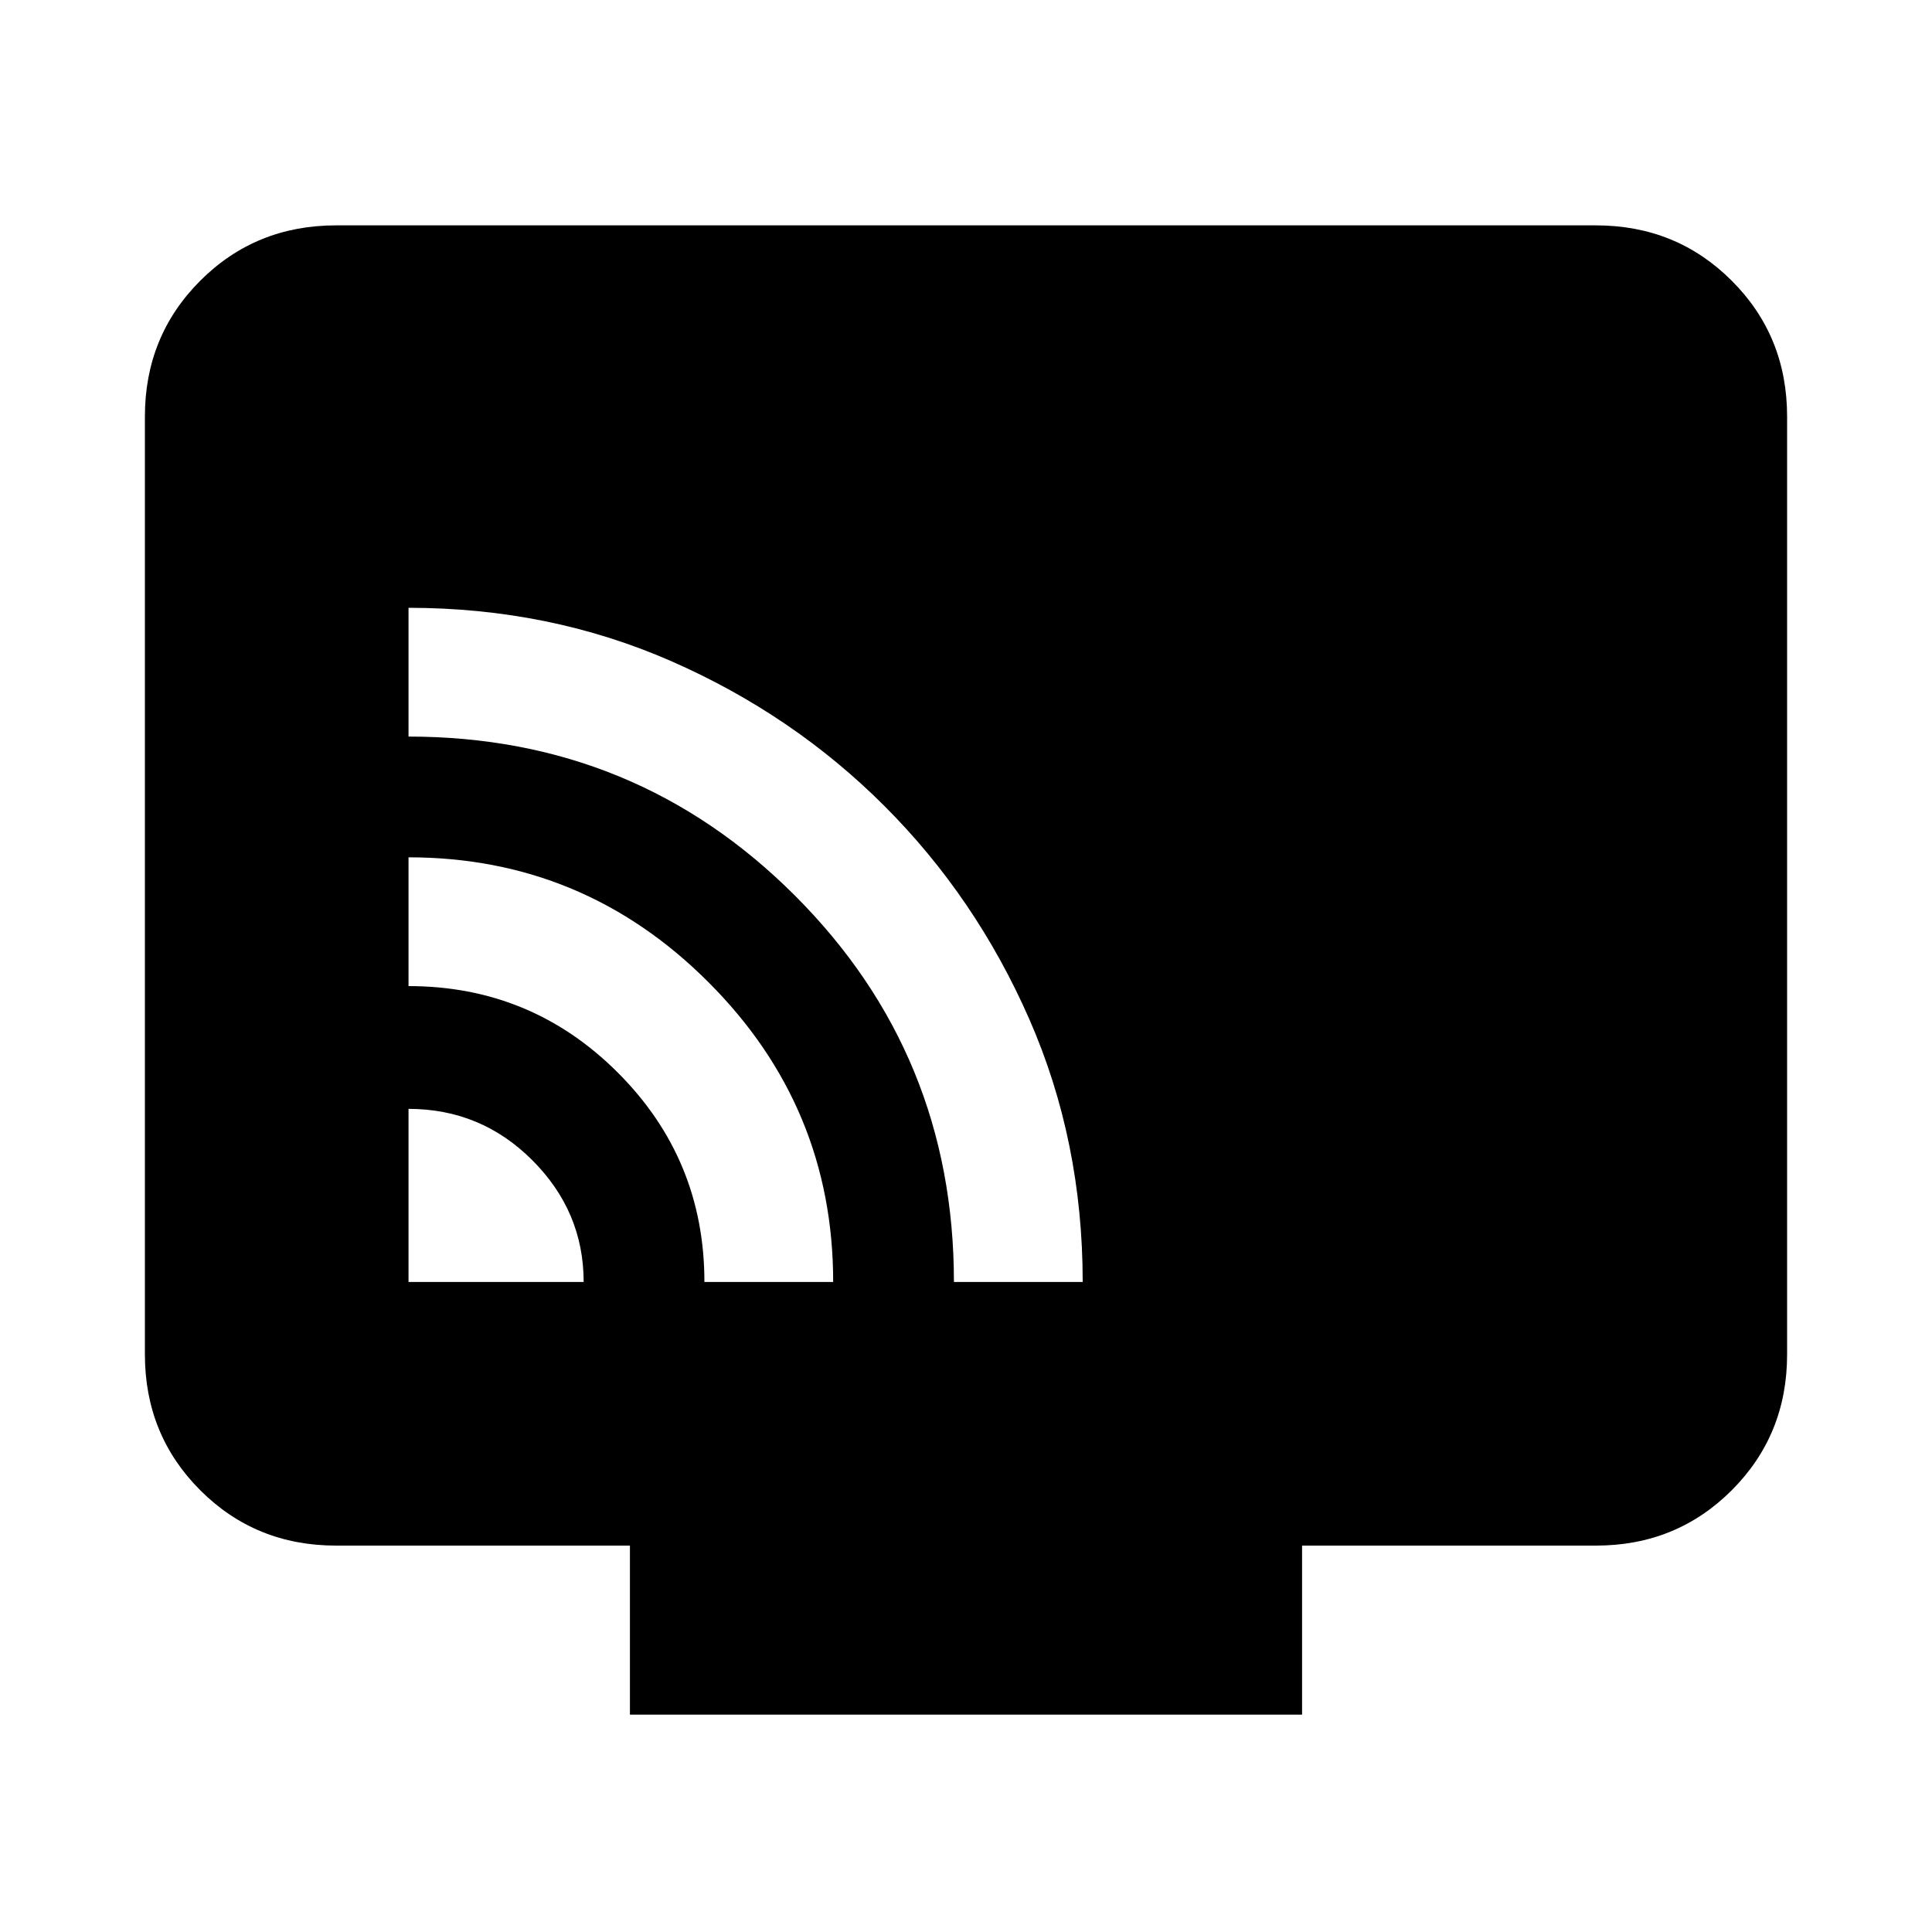 <svg xmlns="http://www.w3.org/2000/svg" viewBox="0 0 20 20"><path d="M4.229 13.271h1.813q0-.729-.532-1.261-.531-.531-1.281-.531Zm4.396 0q0-1.813-1.292-3.104-1.291-1.292-3.104-1.292v1.333q1.271 0 2.167.896.896.896.896 2.167Zm2.583 0q0-1.459-.552-2.719-.552-1.26-1.5-2.208-.948-.948-2.208-1.5-1.26-.552-2.719-.552v1.333q2.354 0 4 1.646t1.646 4ZM6.521 17.75V16H3.479q-.833 0-1.406-.573T1.5 14.021V4.312q0-.833.573-1.406t1.406-.573h13.042q.833 0 1.406.573t.573 1.406v9.709q0 .833-.573 1.406T16.521 16h-3.042v1.75Z"/></svg>
